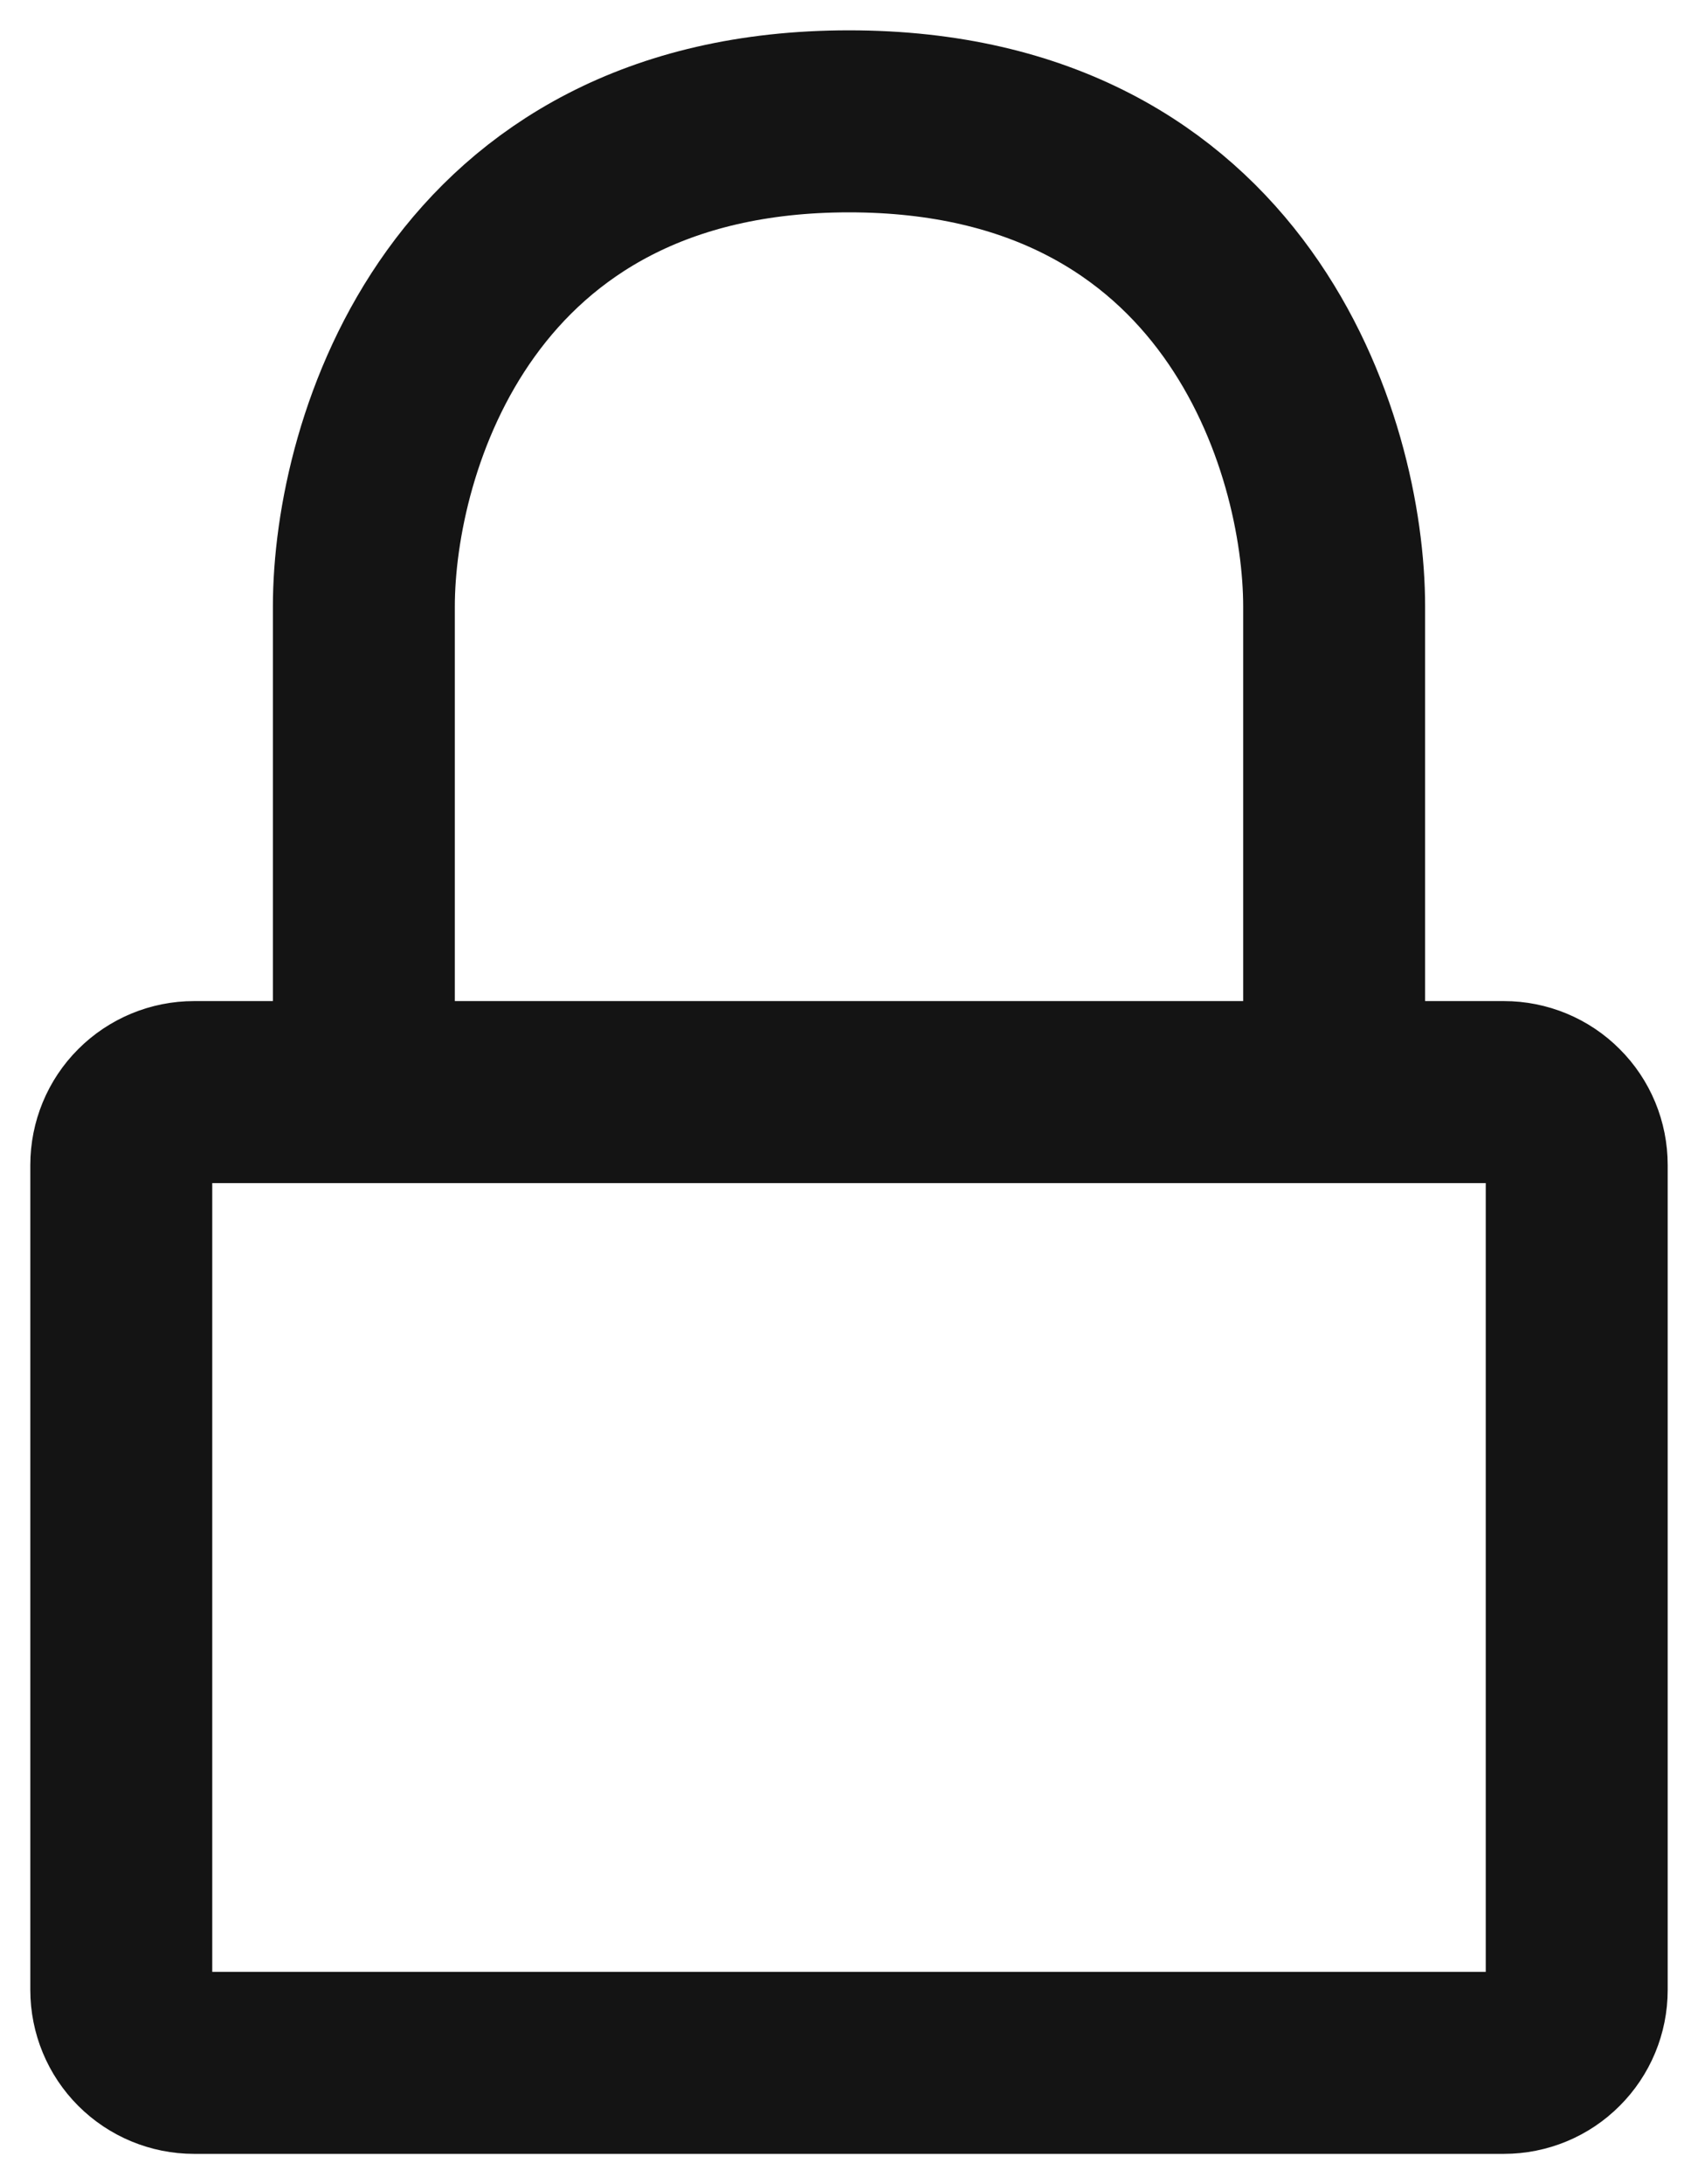 <svg width="28" height="36" viewBox="0 0 28 36" fill="none" xmlns="http://www.w3.org/2000/svg">
<path d="M22 18H6M22 18H24.8C25.118 18 25.424 18.126 25.648 18.352C25.874 18.576 26 18.882 26 19.2V32.8C26 33.118 25.874 33.423 25.648 33.648C25.424 33.874 25.118 34 24.8 34H3.2C2.882 34 2.577 33.874 2.351 33.648C2.126 33.423 2 33.118 2 32.8V19.2C2 18.882 2.126 18.576 2.351 18.352C2.577 18.126 2.882 18 3.2 18H6H22ZM22 18V10C22 7.334 20.4 2 14 2C7.6 2 6 7.334 6 10V18H22Z" stroke="#141414" stroke-width="3" stroke-linecap="round" stroke-linejoin="round"/>
</svg>
